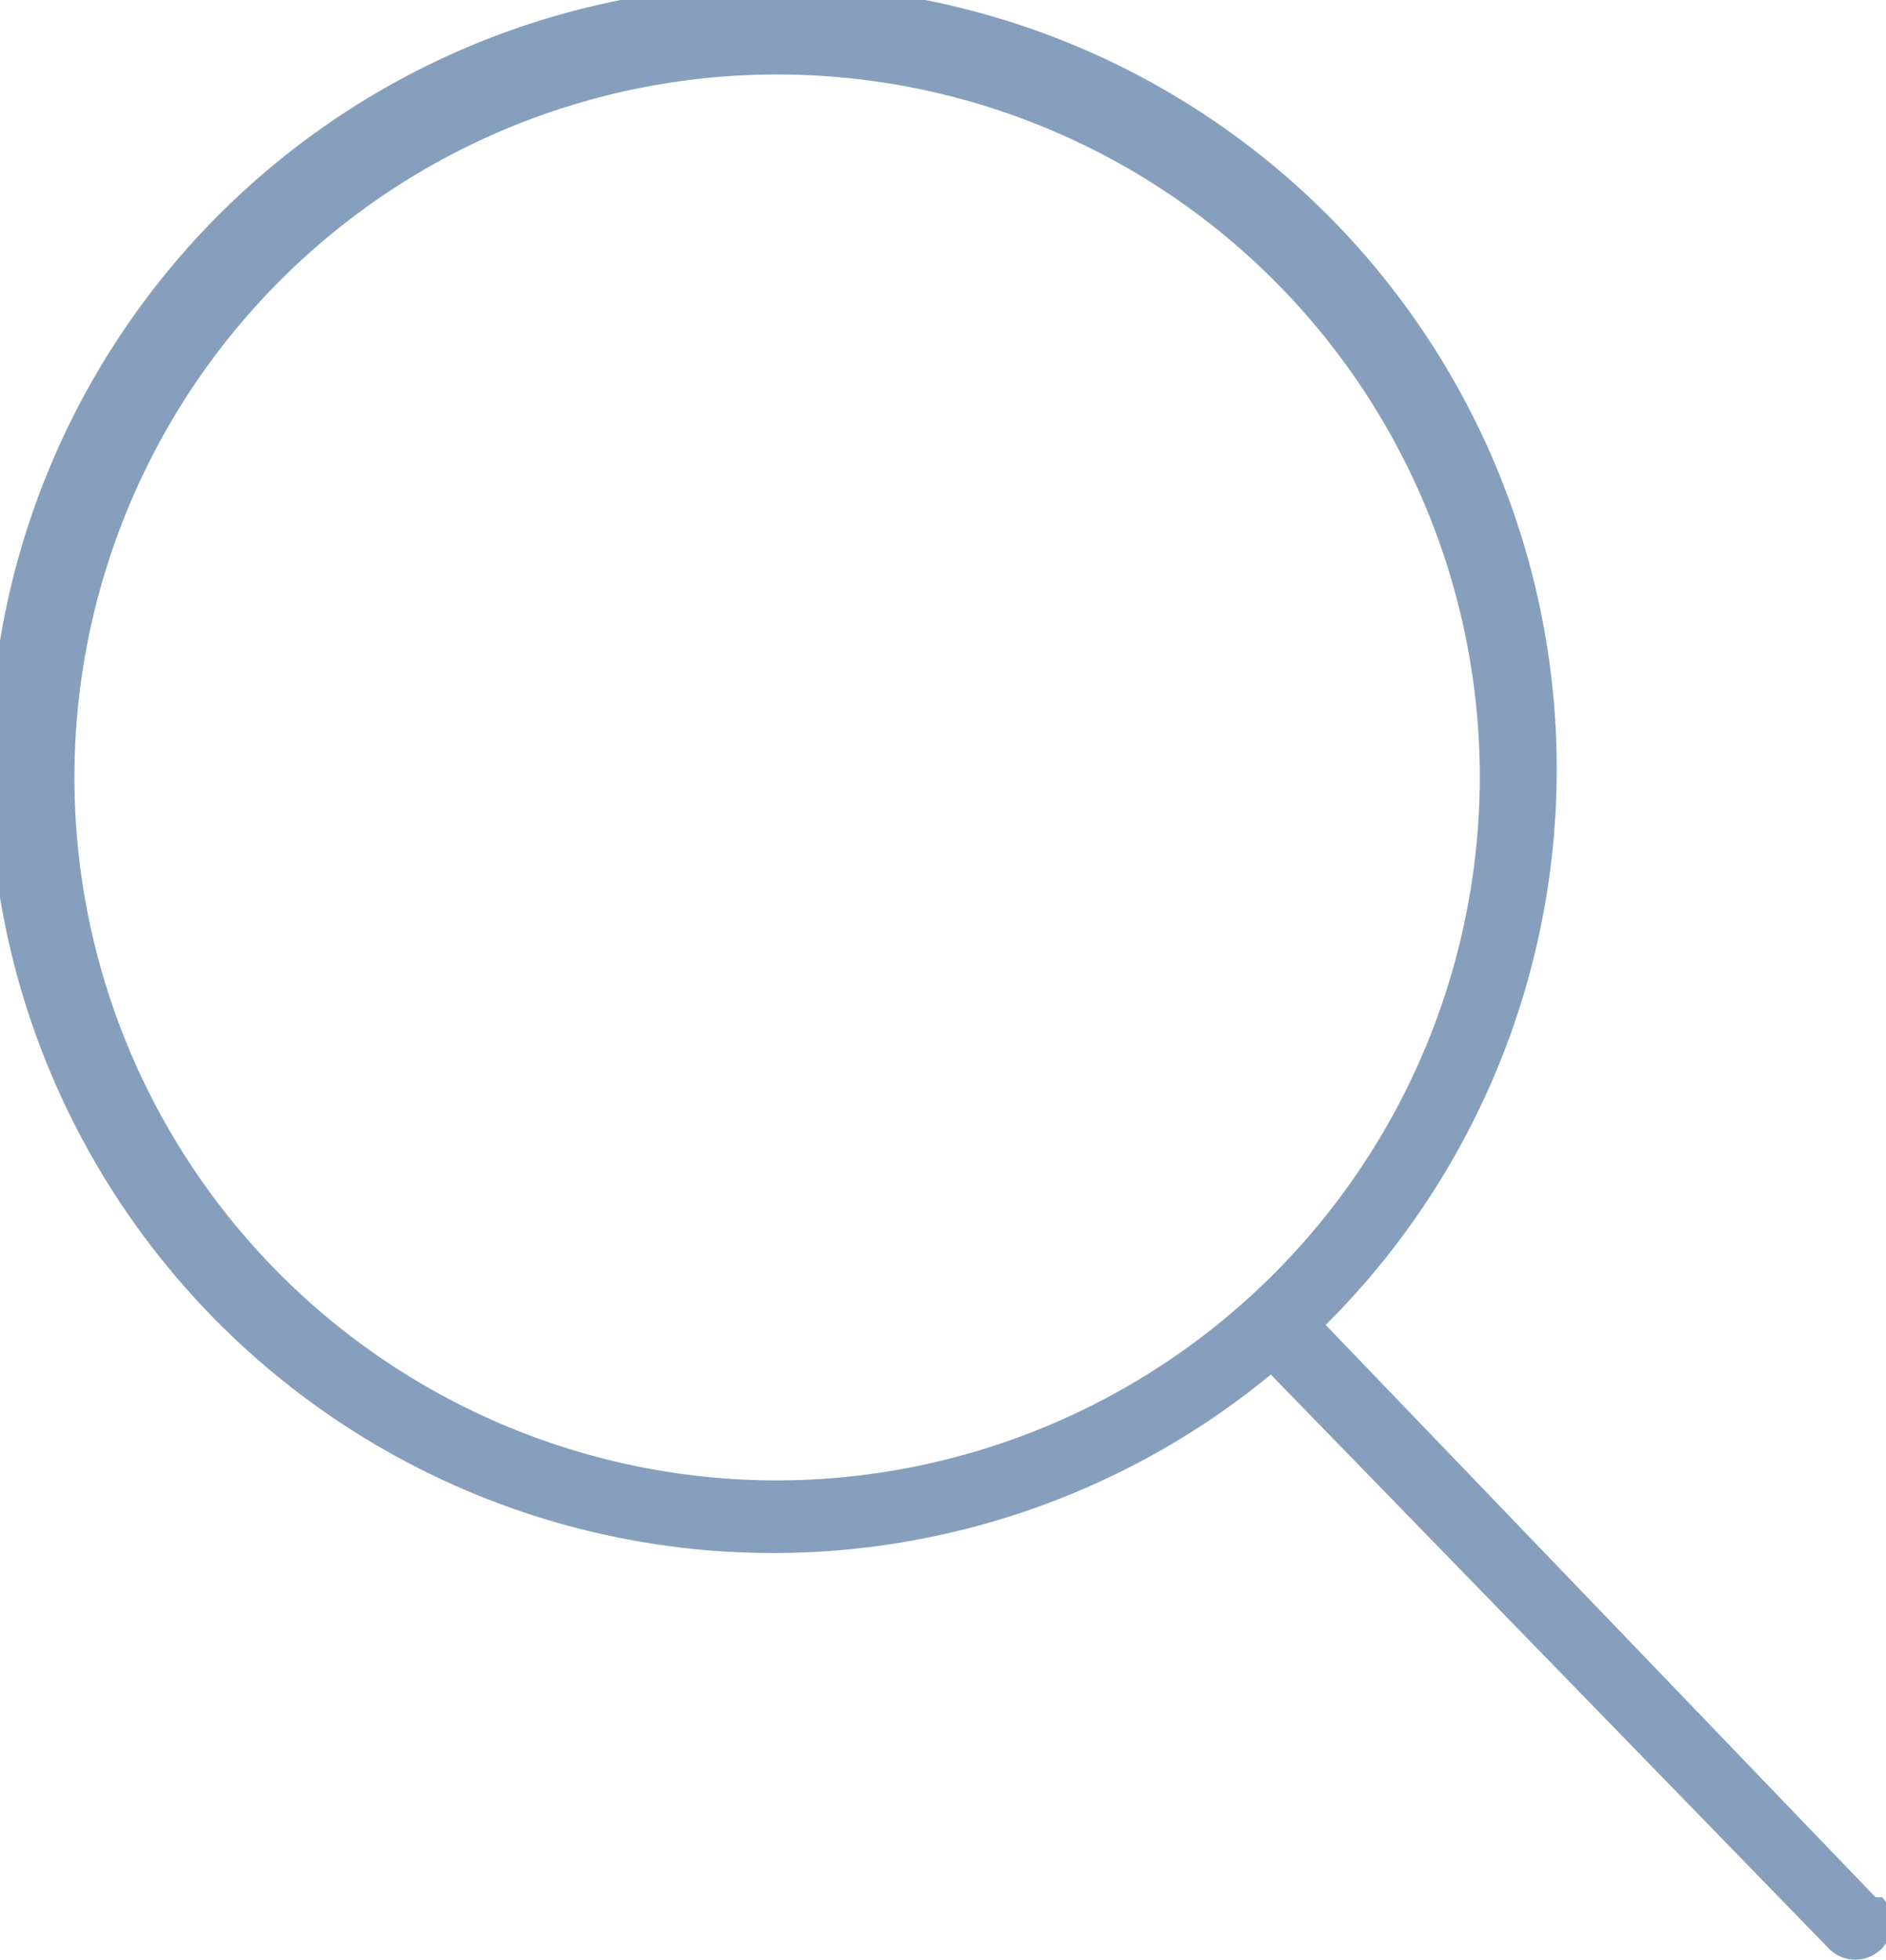 <svg xmlns="http://www.w3.org/2000/svg" width="14.44" height="15" viewBox="0 0 14.44 15"><title>merchant-location-search</title><path d="M14.36,14.52l-4.21-4.38a6,6,0,1,0-.42.38L14,14.91a.28.28,0,1,0,.41-.39ZM5.95,11.33a5.38,5.38,0,1,1,5.38-5.38A5.39,5.39,0,0,1,5.95,11.33Z" transform="translate(0 0)" fill="#869fbd"/></svg>